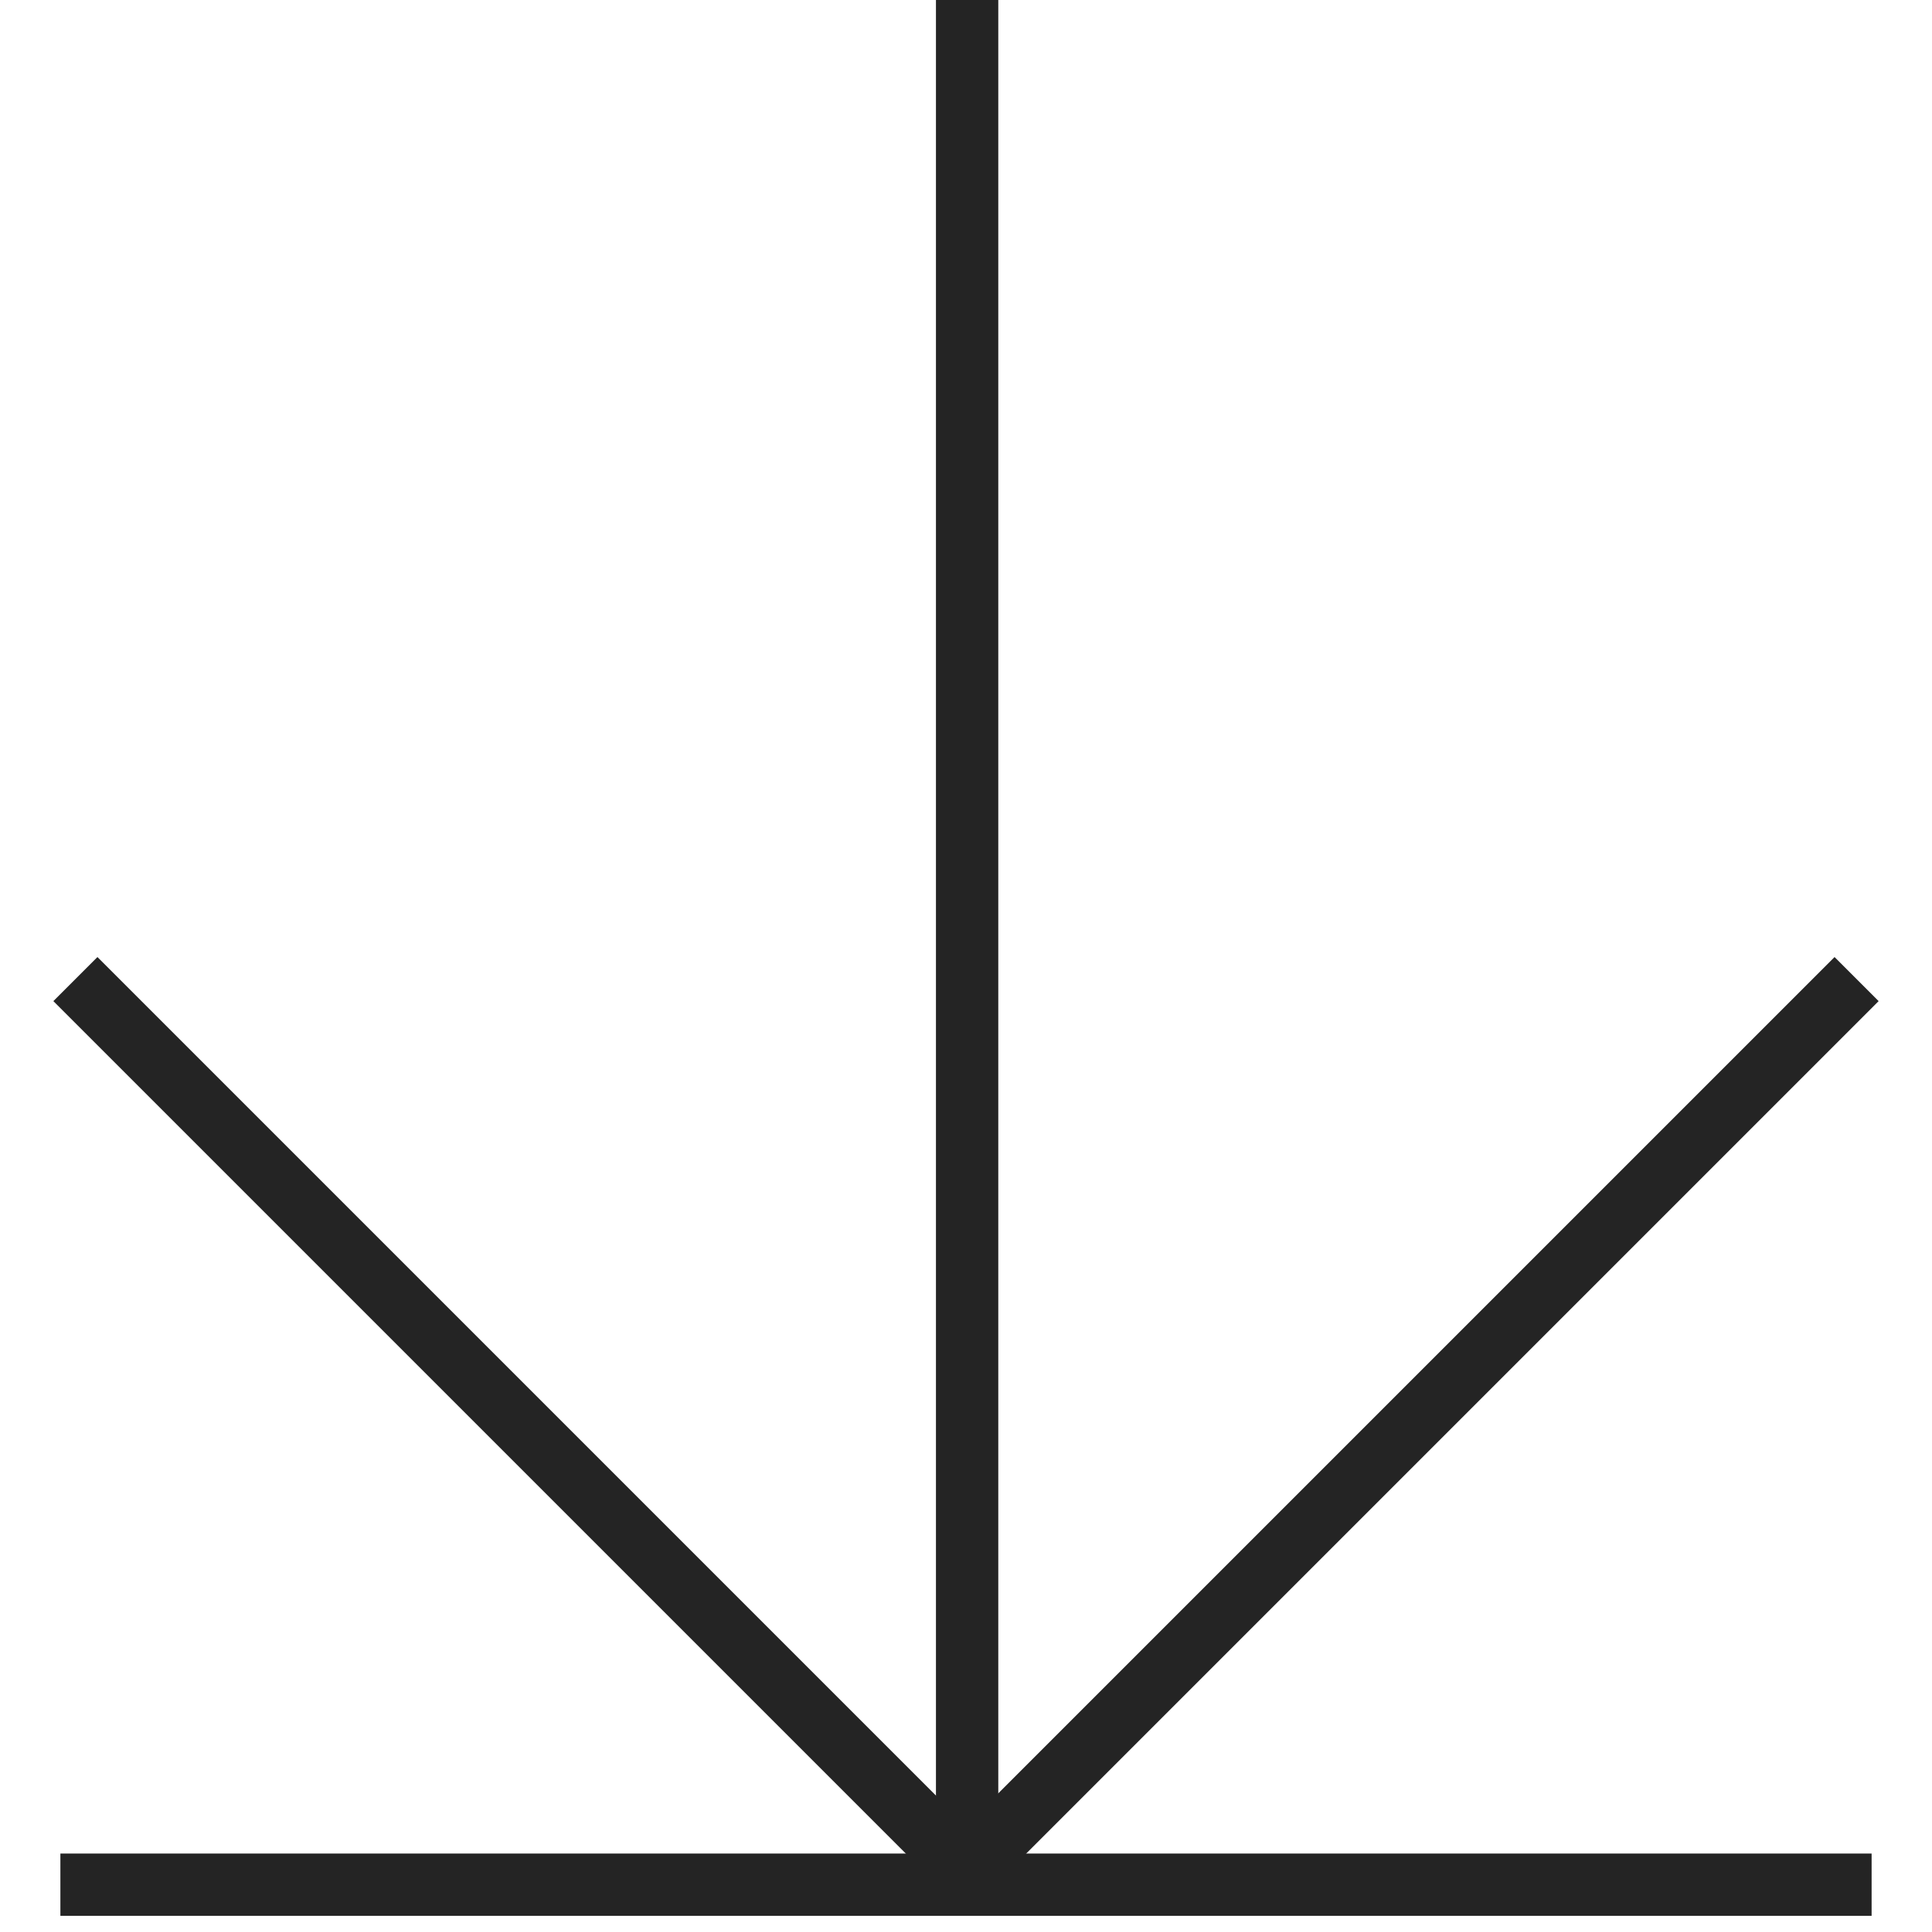 <svg width="31" height="31" viewBox="0 0 31 31" fill="none" xmlns="http://www.w3.org/2000/svg">
<path d="M15.518 3.8147e-06L15.518 30" stroke="#242424"/>
<path d="M1.21 15.71L15.5 30L29.79 15.71" stroke="#242424"/>
<path d="M30.031 30.241L0.969 30.241" stroke="#242424"/>
</svg>
